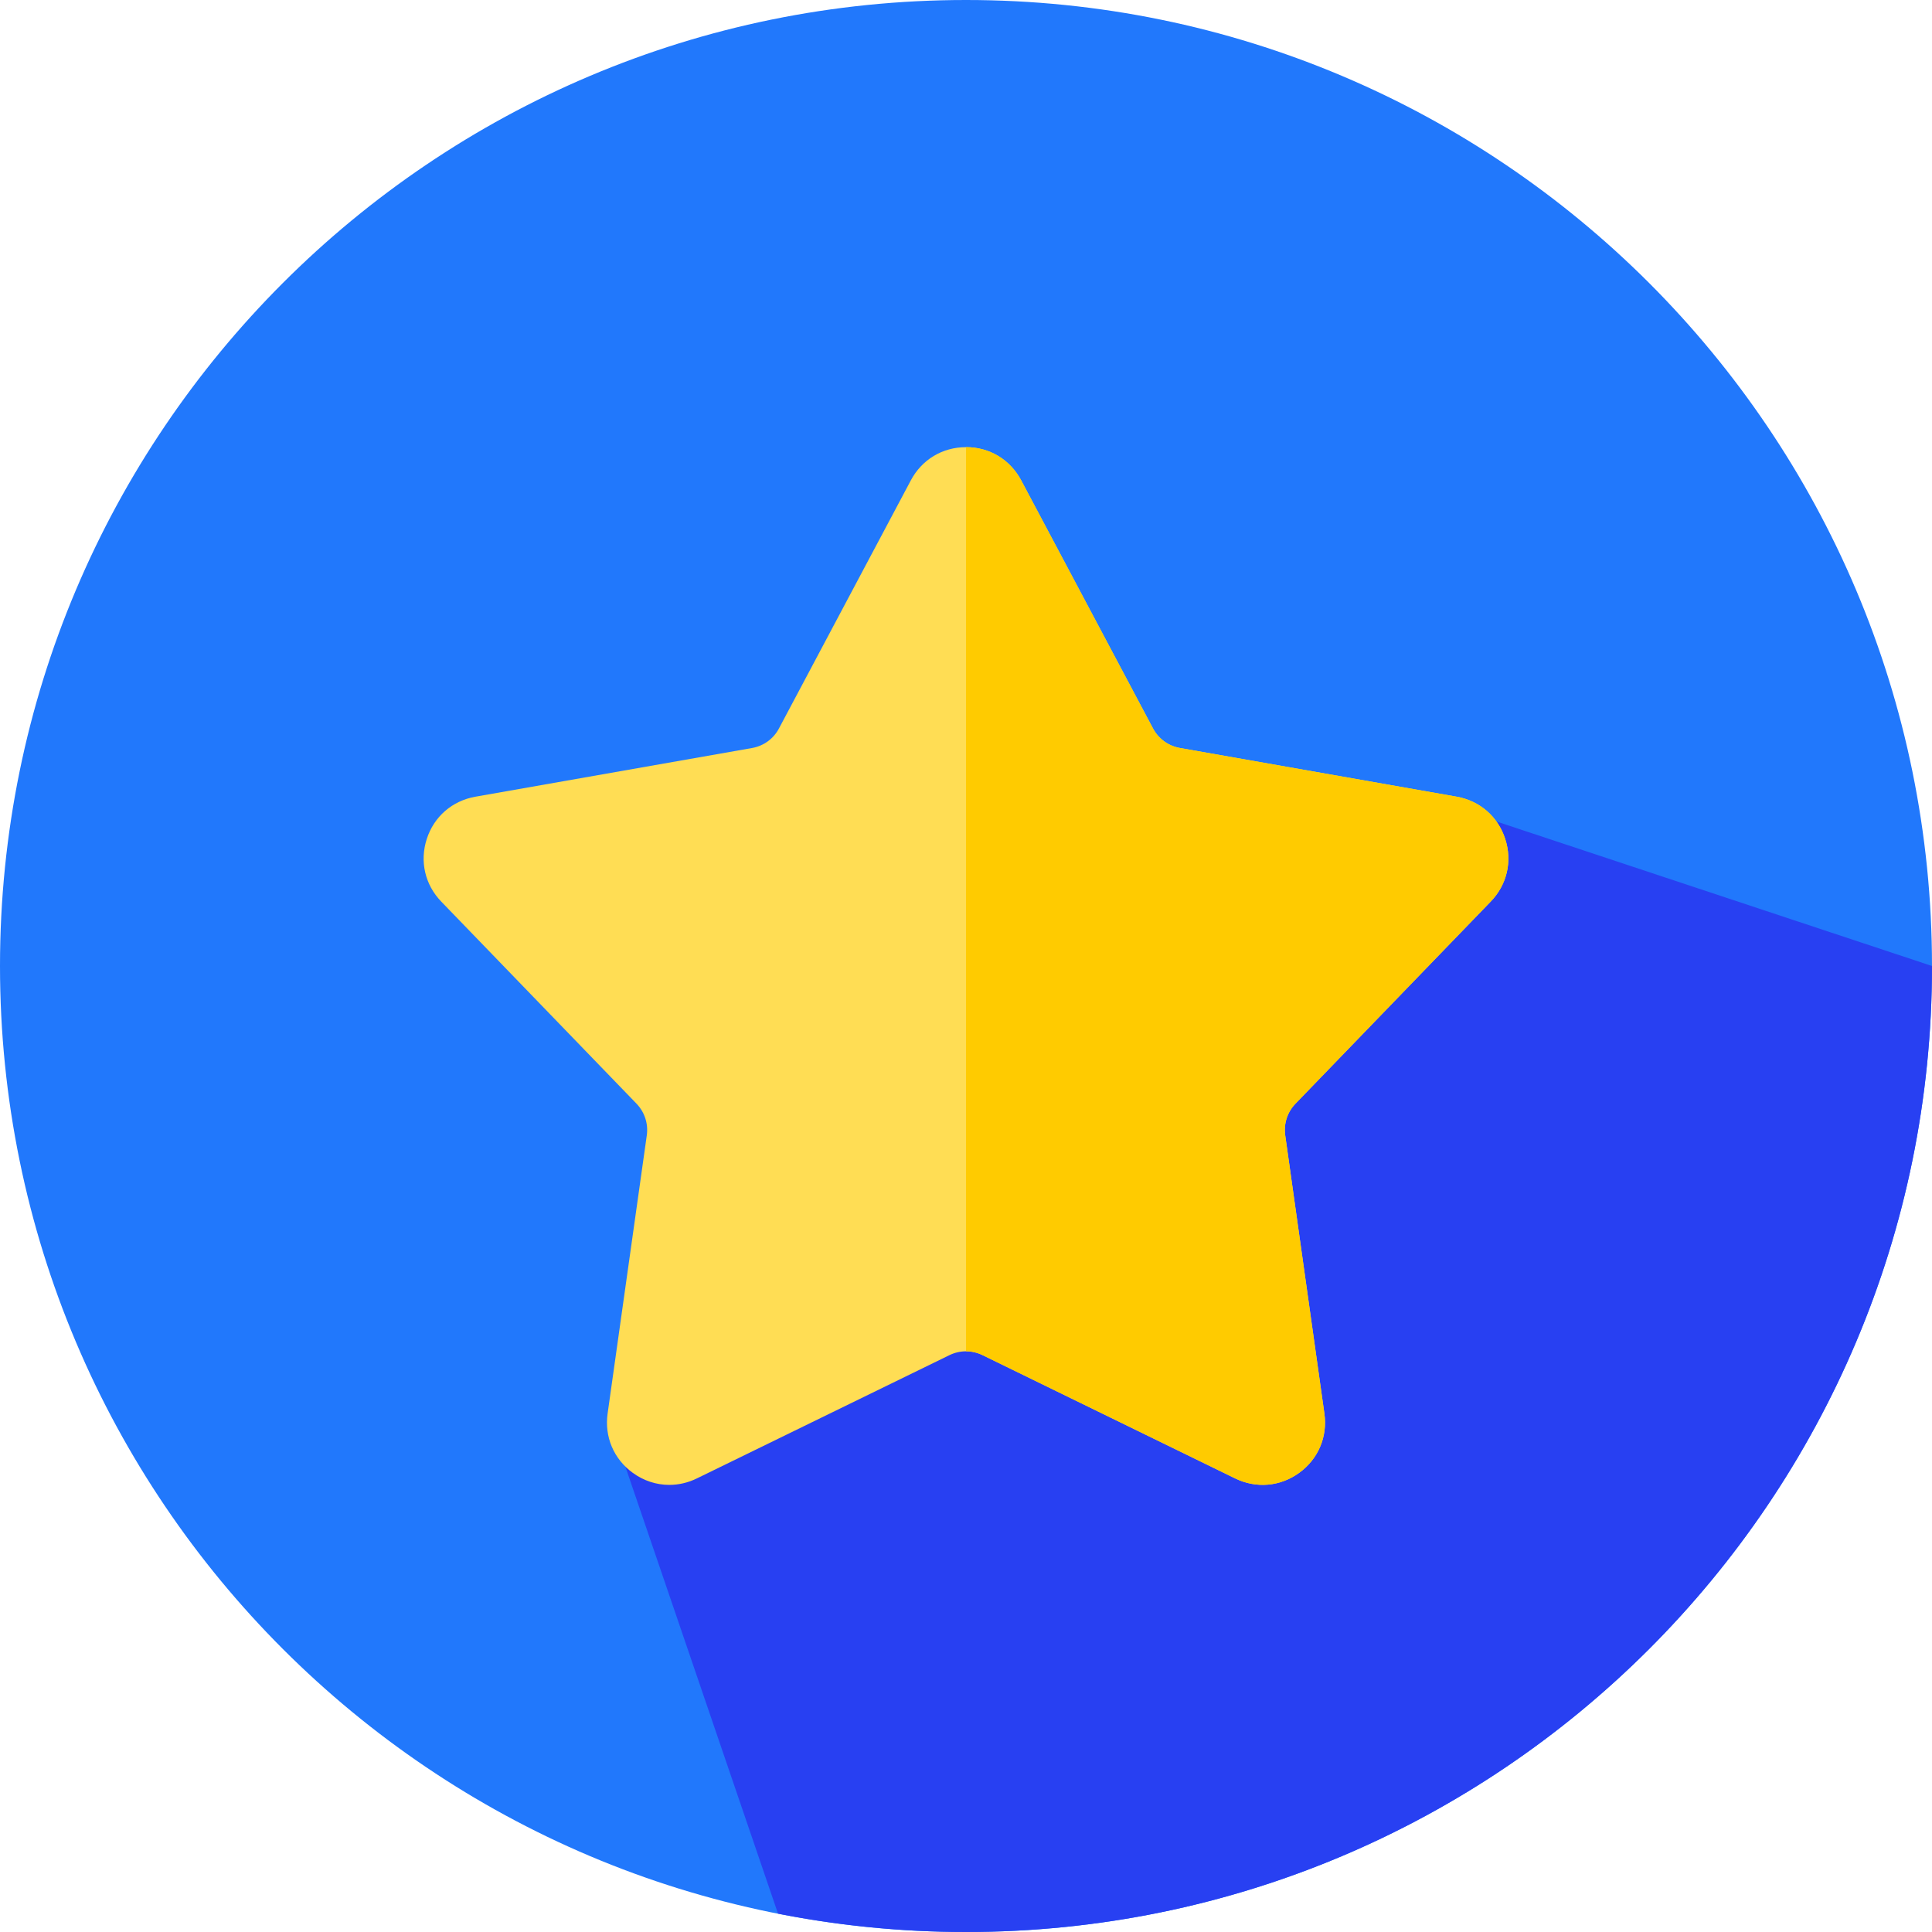 <svg width="40" height="40" viewBox="0 0 40 40" fill="none" xmlns="http://www.w3.org/2000/svg">
<g clip-path="url(#clip0)">
<path d="M20 40C31.046 40 40 31.046 40 20C40 8.954 31.046 0 20 0C8.954 0 0 8.954 0 20C0 31.046 8.954 40 20 40Z" fill="#2178FC"/>
<path d="M20 16.087L31.006 17.016L40 20C40 31.046 31.046 40 20 40C18.668 40 17.367 39.869 16.108 39.62L12.648 29.487L20 16.087Z" fill="#2840F2"/>
<path d="M30.863 18.667C31.202 18.317 31.314 17.832 31.163 17.369C31.013 16.906 30.637 16.579 30.158 16.495L24.429 15.487C24.189 15.444 23.985 15.296 23.871 15.081L21.142 9.945C20.913 9.515 20.486 9.258 20 9.258C19.513 9.258 19.086 9.515 18.858 9.945L16.128 15.081C16.014 15.297 15.81 15.444 15.57 15.487L9.842 16.495C9.362 16.58 8.986 16.906 8.836 17.369C8.686 17.832 8.798 18.317 9.136 18.667L13.178 22.85C13.347 23.026 13.425 23.265 13.391 23.507L12.58 29.266C12.512 29.748 12.707 30.207 13.1 30.493C13.328 30.659 13.591 30.743 13.857 30.743C14.049 30.743 14.244 30.699 14.428 30.609L19.655 28.058C19.874 27.951 20.125 27.951 20.345 28.058L25.572 30.609C26.009 30.822 26.506 30.779 26.899 30.493C27.293 30.207 27.488 29.748 27.42 29.266L26.609 23.507C26.575 23.265 26.652 23.026 26.822 22.85L30.863 18.667Z" fill="#FFDD54"/>
<path d="M26.822 22.849C26.653 23.025 26.575 23.264 26.609 23.506L27.42 29.265C27.488 29.747 27.293 30.206 26.9 30.492C26.506 30.778 26.009 30.822 25.572 30.608L20.345 28.057C20.235 28.003 20.118 27.977 20 27.977V9.257C20.487 9.257 20.914 9.514 21.142 9.943L23.871 15.08C23.986 15.295 24.189 15.444 24.43 15.486L30.158 16.494C30.637 16.579 31.014 16.905 31.164 17.368C31.314 17.831 31.202 18.316 30.863 18.666L26.822 22.849Z" fill="#FFCB00"/>
</g>
<defs>
<clipPath id="clip0">
<rect width="40" height="40" fill="white"/>
</clipPath>
</defs>
</svg>
